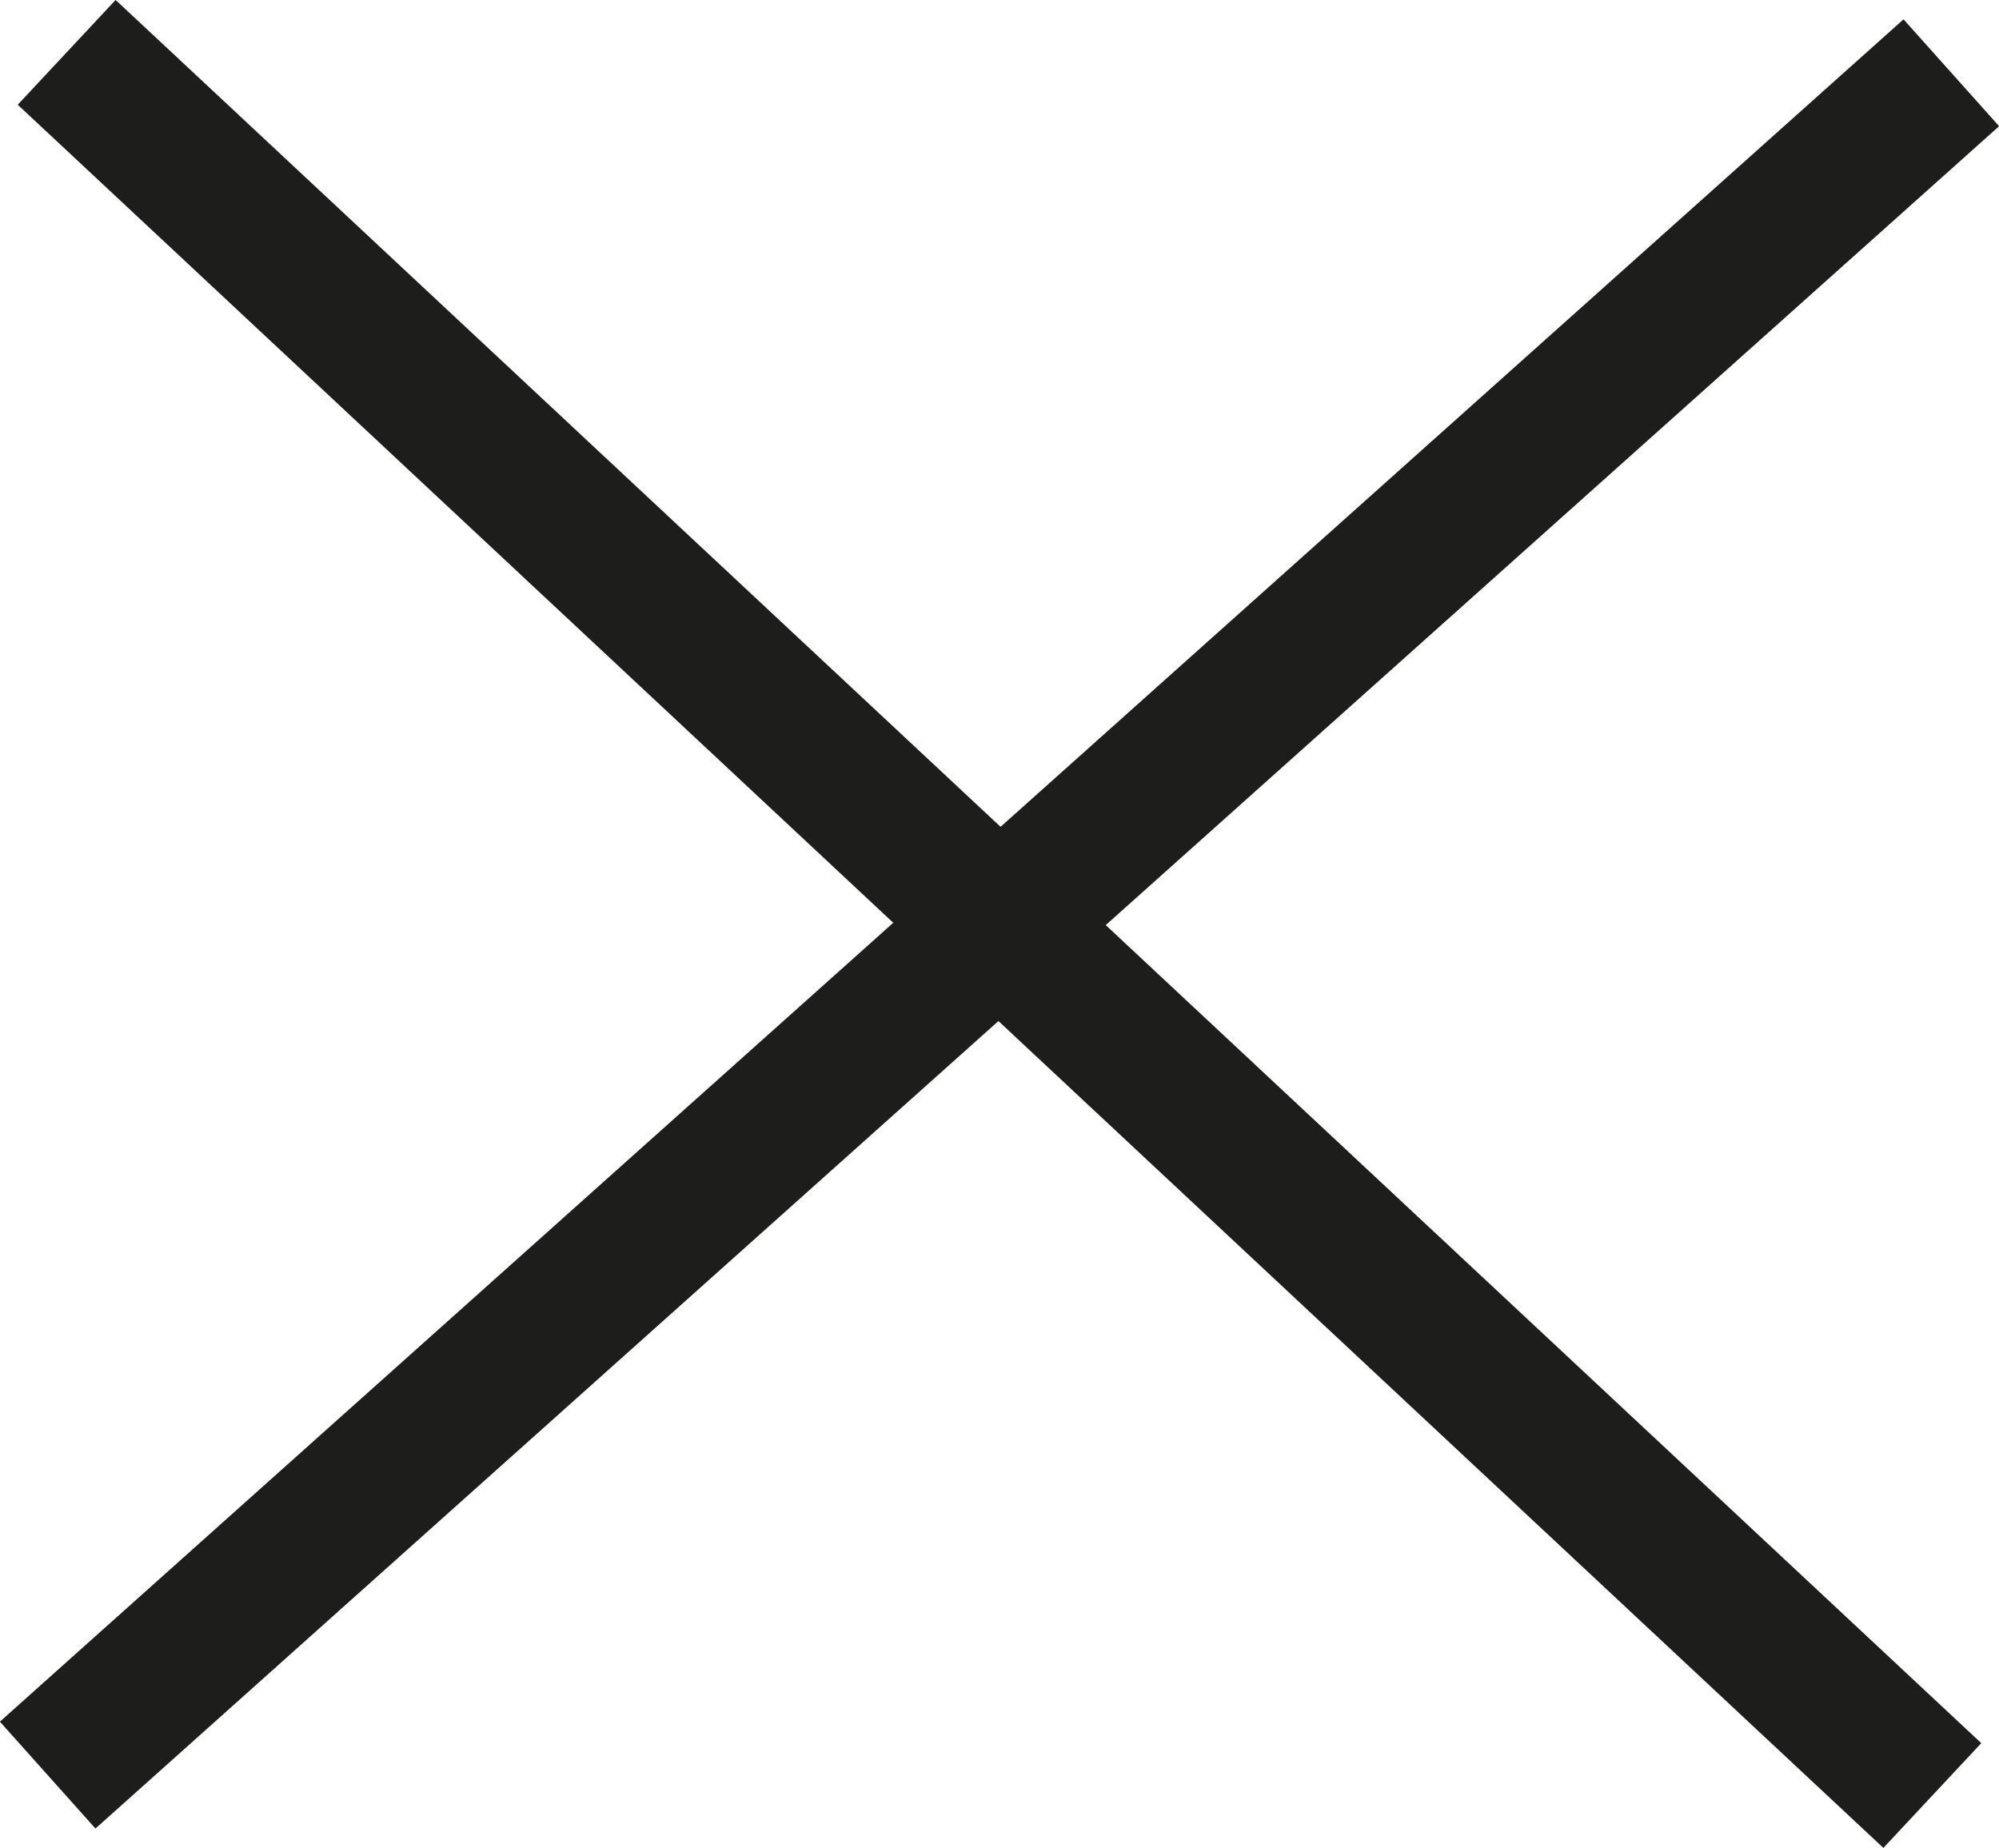 <svg id="Layer_1" data-name="Layer 1" xmlns="http://www.w3.org/2000/svg" viewBox="0 0 55.77 51.55"><defs><style>.cls-1{fill:none;stroke:#1d1e1b;stroke-miterlimit:10;stroke-width:4px;}</style></defs><title>cross</title><line class="cls-1" x1="1.86" y1="1.46" x2="53.91" y2="50.09"/><line class="cls-1" x1="54.44" y1="2.03" x2="1.33" y2="49.52"/></svg>
